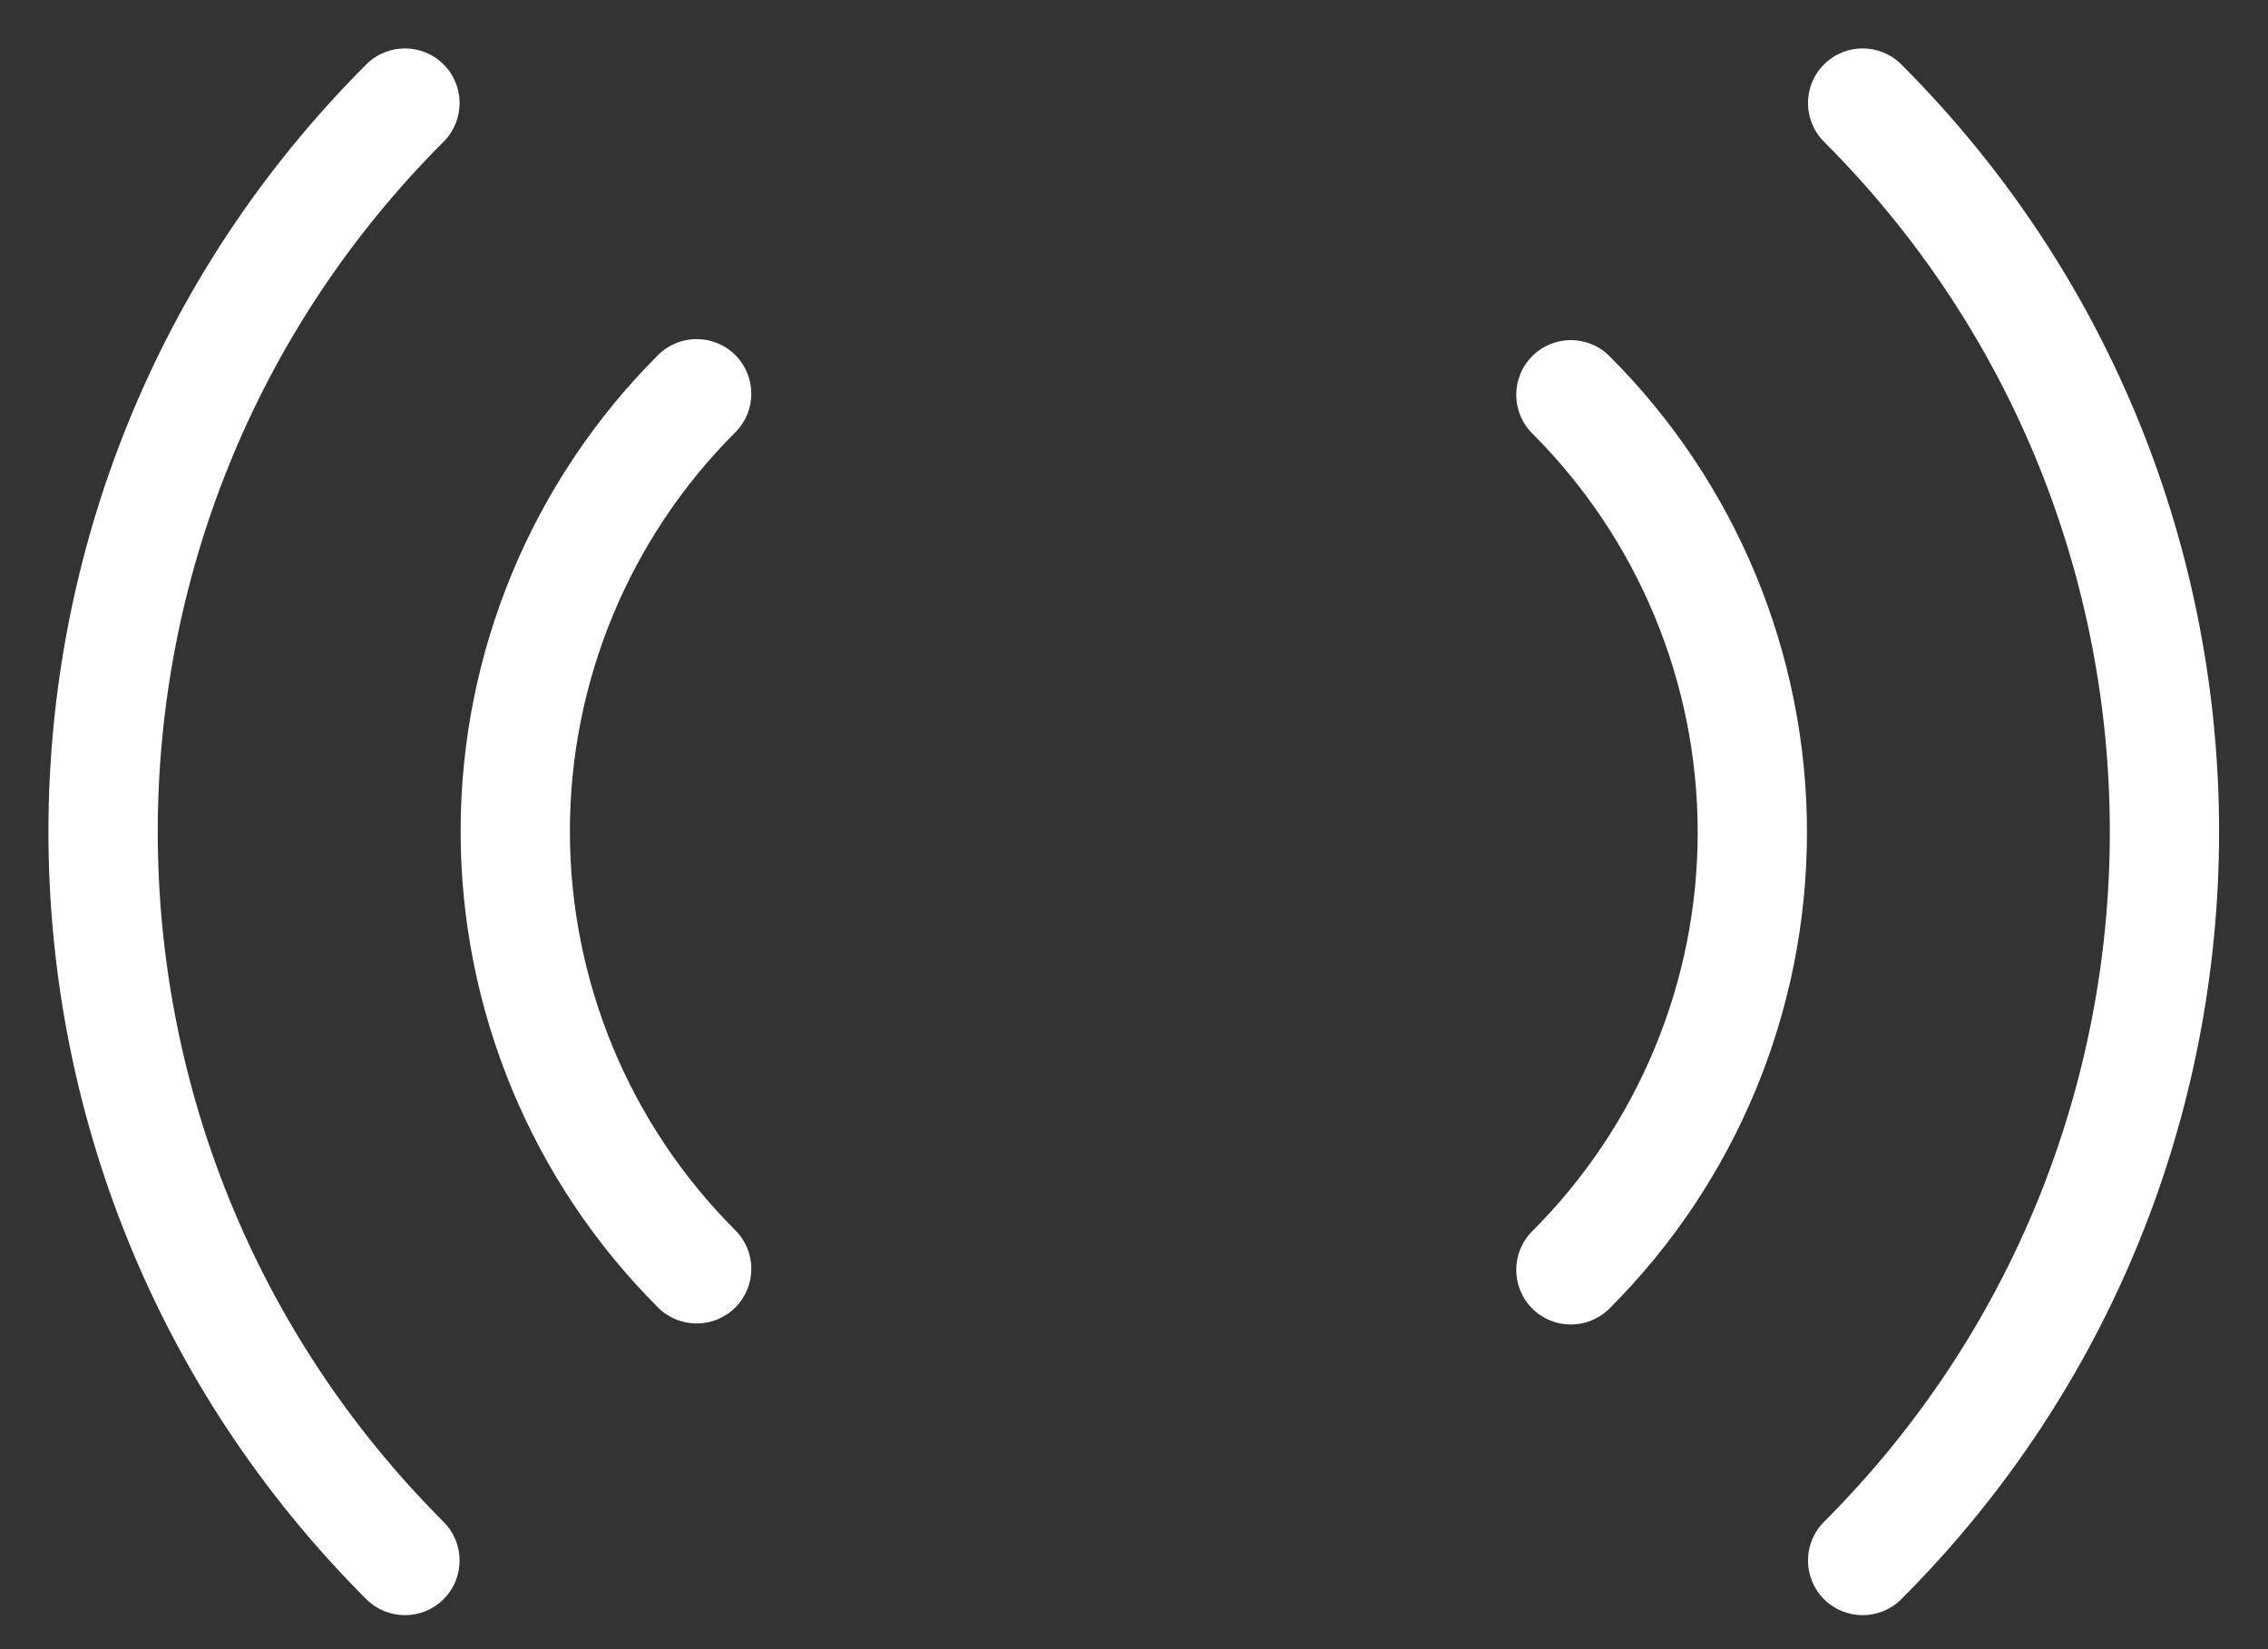 <svg width="22" height="16" viewBox="0 0 22 16" fill="none" xmlns="http://www.w3.org/2000/svg">
<rect x="0" y="0" width="22" height="16" fill="#333333" stroke="none"/>
<path d="M15.612 3.455C15.405 3.248 15.07 3.248 14.863 3.455C14.656 3.663 14.656 3.998 14.863 4.205L15.612 3.455ZM14.863 11.945C14.656 12.152 14.656 12.488 14.863 12.695C15.07 12.902 15.405 12.902 15.612 12.695L14.863 11.945ZM6.383 12.685C6.59 12.892 6.926 12.892 7.133 12.685C7.34 12.477 7.34 12.142 7.132 11.935L6.383 12.685ZM7.132 4.195C7.34 3.988 7.34 3.653 7.133 3.445C6.926 3.238 6.59 3.238 6.383 3.445L7.132 4.195ZM18.443 0.625C18.236 0.418 17.9 0.418 17.693 0.625C17.486 0.832 17.486 1.168 17.693 1.375L18.443 0.625ZM17.693 14.765C17.486 14.972 17.486 15.308 17.693 15.515C17.9 15.722 18.236 15.722 18.443 15.515L17.693 14.765ZM3.553 15.515C3.76 15.722 4.096 15.722 4.303 15.515C4.51 15.308 4.51 14.972 4.303 14.765L3.553 15.515ZM4.303 1.375C4.51 1.168 4.51 0.832 4.303 0.625C4.096 0.418 3.76 0.418 3.553 0.625L4.303 1.375ZM14.863 4.205C15.89 5.231 16.468 6.623 16.468 8.075H17.528C17.528 6.342 16.839 4.68 15.612 3.455L14.863 4.205ZM16.468 8.075C16.468 9.527 15.89 10.919 14.863 11.945L15.612 12.695C16.839 11.47 17.528 9.808 17.528 8.075H16.468ZM7.132 11.935C6.105 10.909 5.528 9.517 5.528 8.065H4.468C4.468 9.798 5.157 11.46 6.383 12.685L7.132 11.935ZM5.528 8.065C5.528 6.613 6.105 5.221 7.132 4.195L6.383 3.445C5.157 4.67 4.468 6.332 4.468 8.065H5.528ZM17.693 1.375C21.39 5.073 21.39 11.067 17.693 14.765L18.443 15.515C22.553 11.403 22.553 4.737 18.443 0.625L17.693 1.375ZM4.303 14.765C0.606 11.067 0.606 5.073 4.303 1.375L3.553 0.625C-0.558 4.737 -0.558 11.403 3.553 15.515L4.303 14.765Z" fill="white"/>
</svg>

